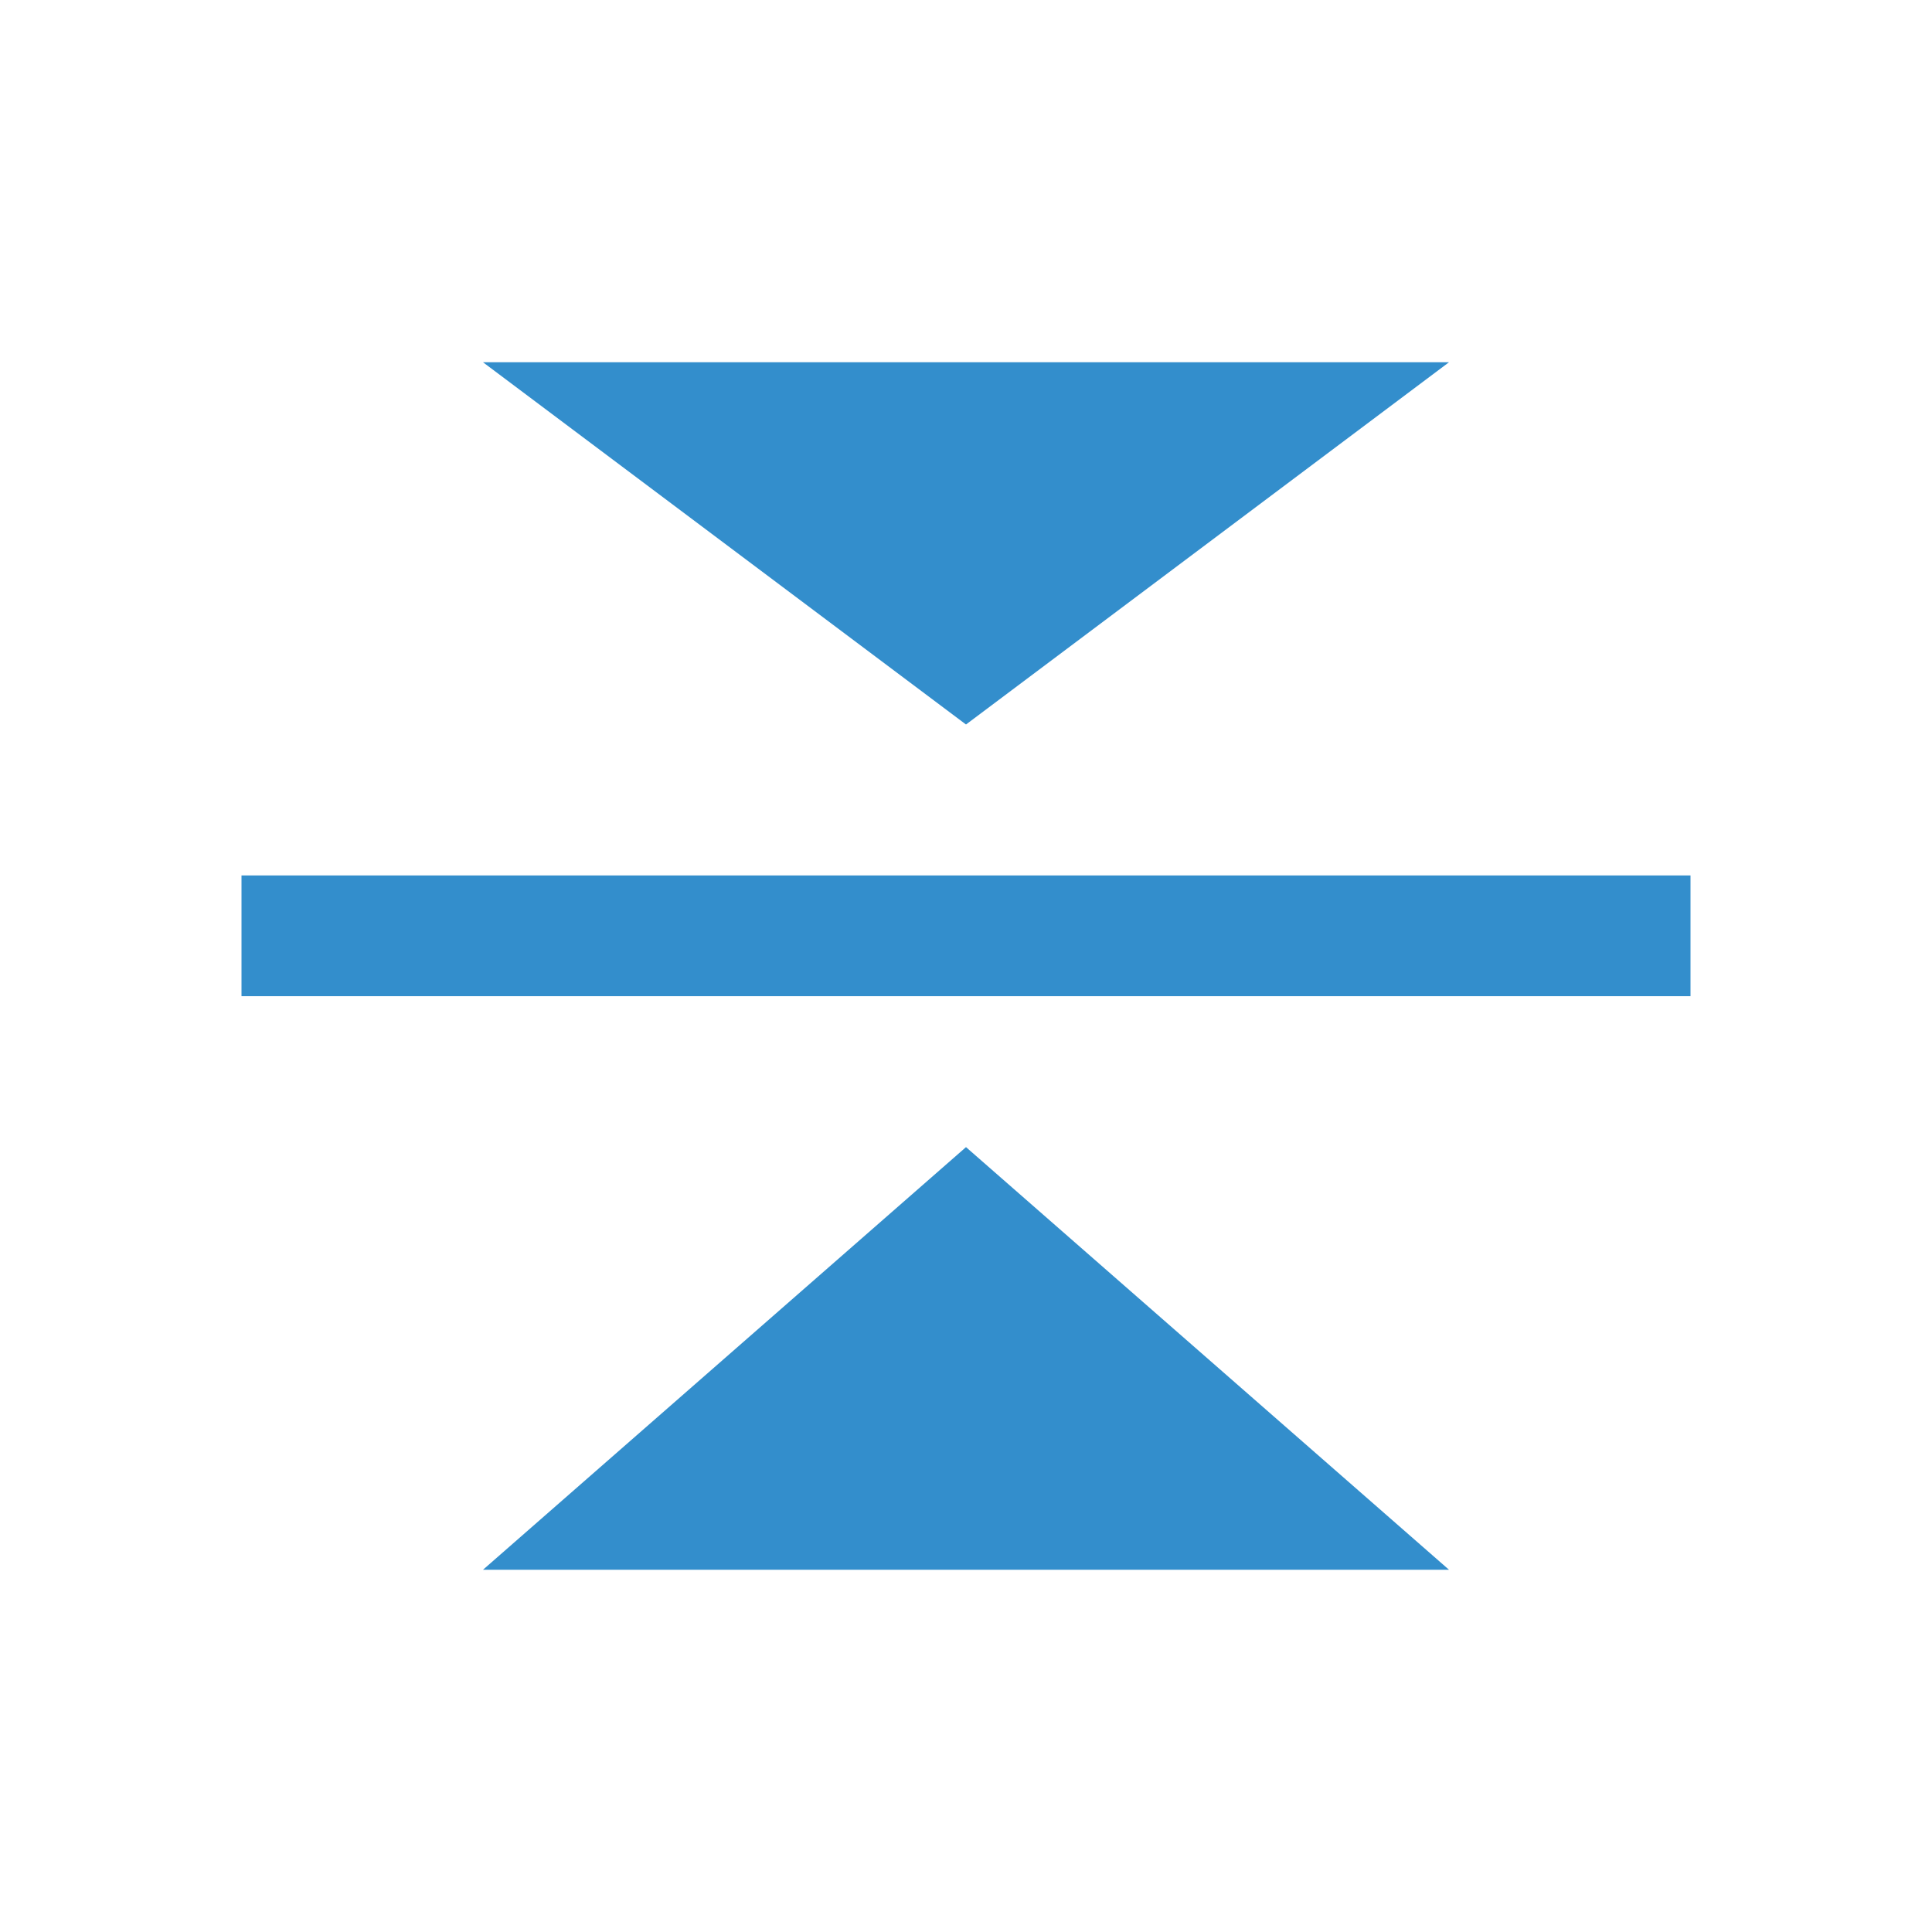 <svg width="32" height="32" viewBox="0 0 32 32" fill="none" xmlns="http://www.w3.org/2000/svg">
<rect x="0" y="0" width="32" height="32" fill="#333333" stroke="none"/>
<g clip-path="url(#clip0_3545_1031)">
<rect width="32" height="32" fill="white"/>
<path d="M16 12L8 6H24L16 12Z" fill="#338ECC"/>
<path d="M16 19L24 26L8 26L16 19Z" fill="#338ECC"/>
<rect x="4" y="14.5" width="24" height="2" fill="#338ECC"/>
</g>
<defs>
<clipPath id="clip0_3545_1031">
<rect width="32" height="32" fill="white" transform="translate(0 32) rotate(-90)"/>
</clipPath>
</defs>
</svg>
